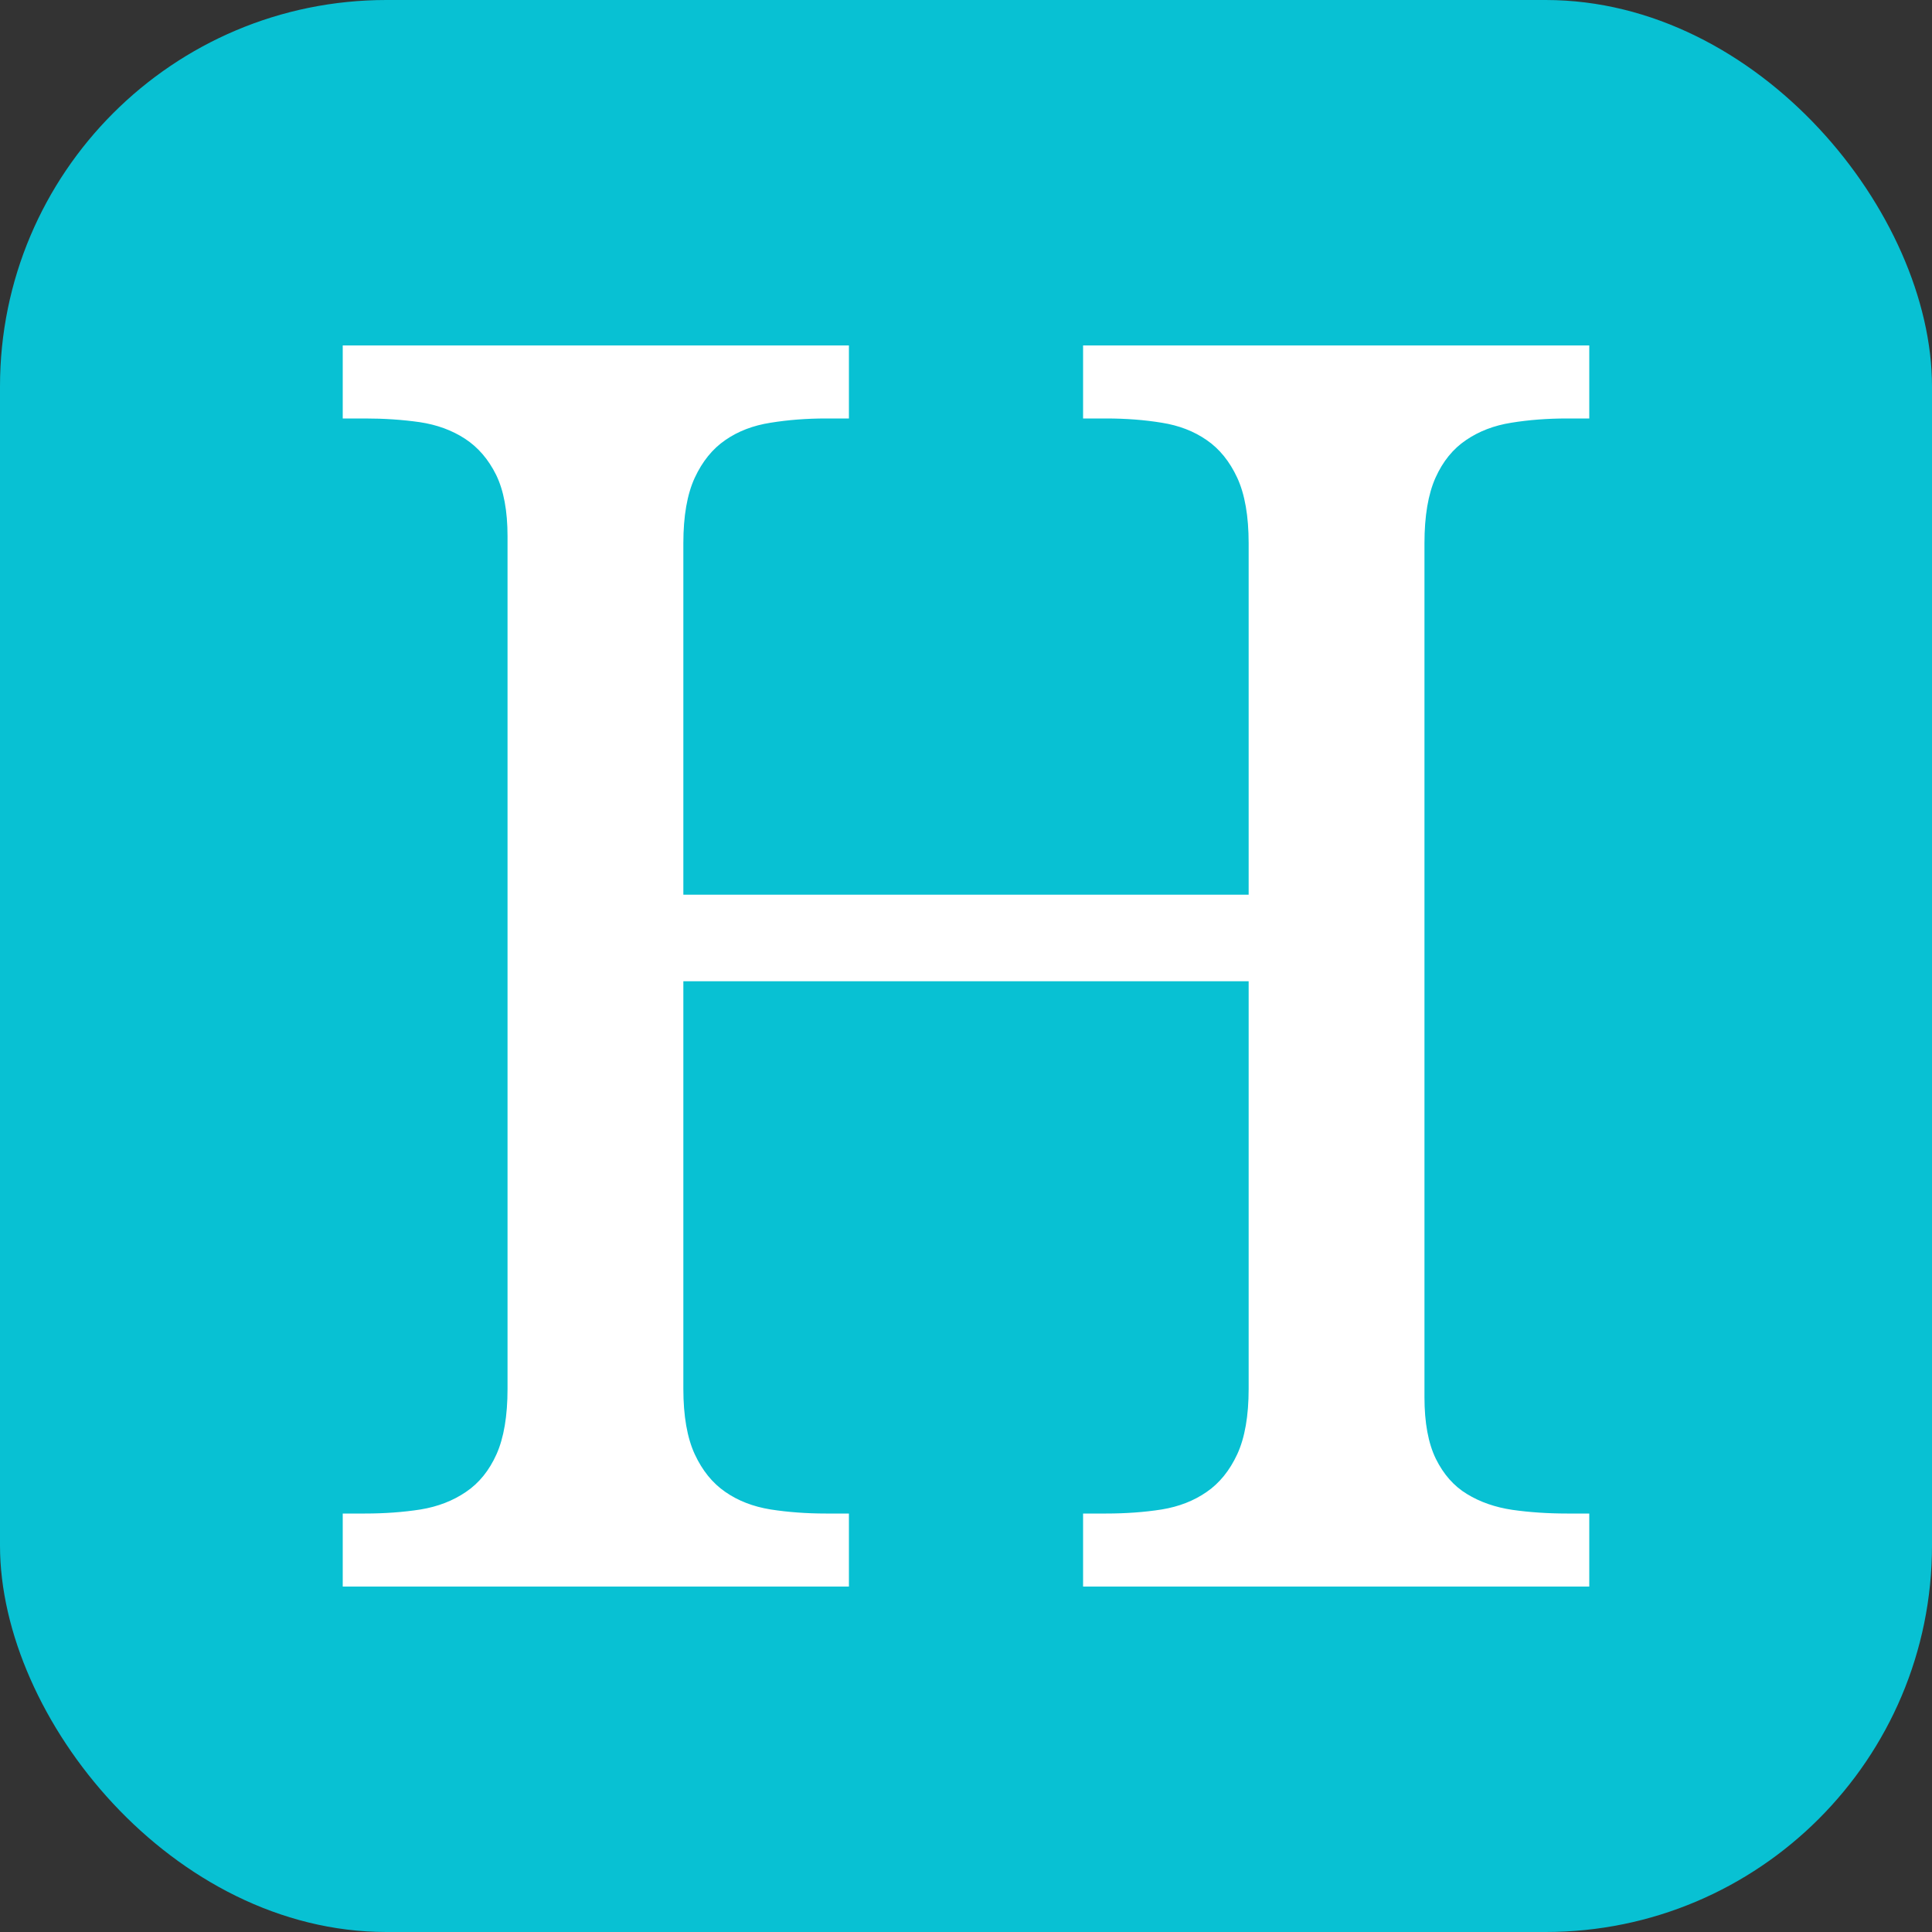 <svg xmlns="http://www.w3.org/2000/svg" width="256" height="256" viewBox="0 0 100 100"><rect x="0" y="0" width="100" height="100" fill="#333333" stroke="none"/><rect width="100" height="100" rx="20" fill="#08c1d3"></rect><path fill="#ffffff" d="M82.26 82.12L56.06 82.12L56.06 78.34L57.25 78.34Q58.79 78.34 60.13 78.13Q61.47 77.91 62.46 77.22Q63.45 76.54 64.04 75.27Q64.63 73.99 64.63 71.88L64.63 71.88L64.63 50.79L35.37 50.79L35.37 71.88Q35.37 73.99 35.96 75.27Q36.55 76.54 37.54 77.22Q38.53 77.91 39.89 78.13Q41.25 78.34 42.75 78.34L42.75 78.34L43.94 78.34L43.94 82.12L17.74 82.12L17.74 78.34L18.89 78.34Q20.42 78.34 21.77 78.13Q23.11 77.91 24.12 77.22Q25.13 76.54 25.70 75.27Q26.27 73.99 26.27 71.88L26.27 71.88L26.27 27.76Q26.27 25.79 25.68 24.58Q25.08 23.37 24.07 22.71Q23.06 22.05 21.72 21.85Q20.38 21.66 18.89 21.66L18.89 21.66L17.74 21.66L17.74 17.88L43.94 17.88L43.94 21.66L42.75 21.66Q41.25 21.66 39.89 21.88Q38.53 22.09 37.54 22.78Q36.55 23.46 35.96 24.73Q35.37 26.01 35.37 28.12L35.37 28.12L35.37 46.31L64.63 46.31L64.63 28.12Q64.63 26.01 64.04 24.73Q63.45 23.46 62.46 22.78Q61.47 22.09 60.13 21.88Q58.79 21.66 57.25 21.66L57.25 21.66L56.06 21.66L56.06 17.88L82.26 17.88L82.26 21.66L81.11 21.66Q79.58 21.66 78.23 21.88Q76.89 22.09 75.88 22.78Q74.87 23.46 74.30 24.73Q73.73 26.01 73.73 28.12L73.73 28.12L73.73 72.32Q73.73 74.30 74.32 75.51Q74.92 76.72 75.93 77.33Q76.94 77.95 78.28 78.15Q79.62 78.34 81.11 78.34L81.11 78.34L82.26 78.34L82.26 82.12Z"></path></svg>